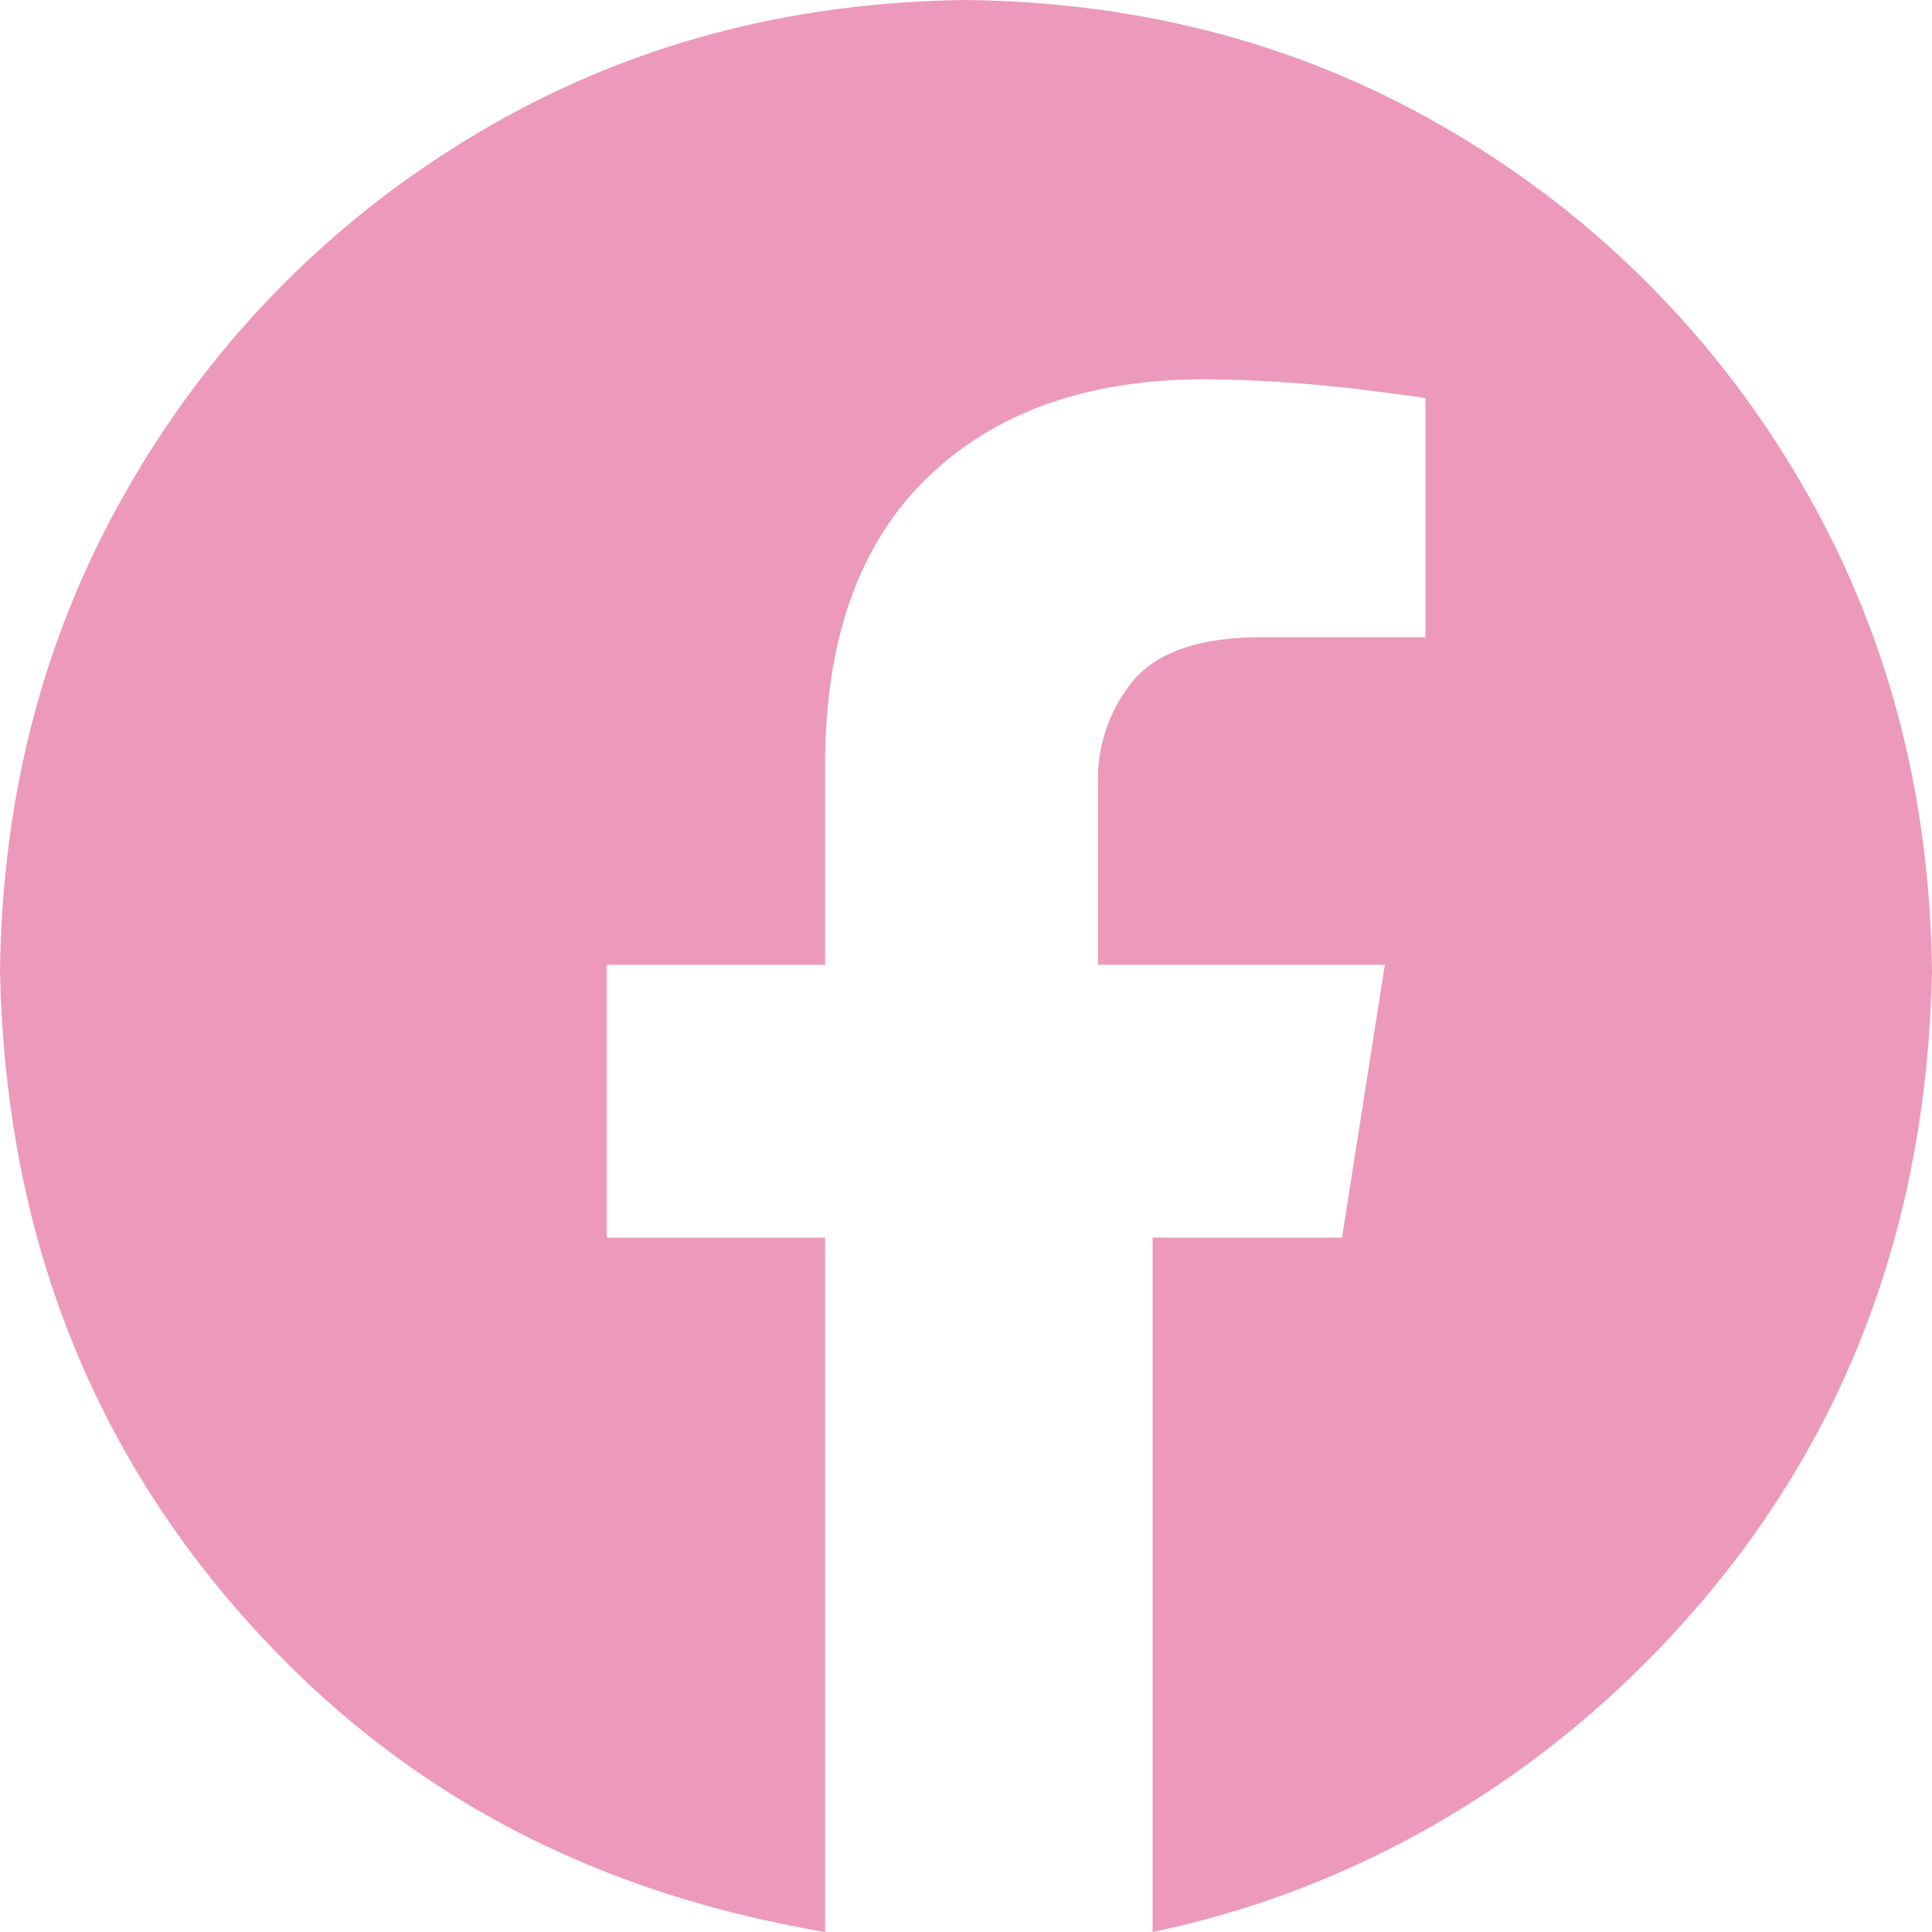 <svg width="40" height="40" viewBox="0 0 40 40" fill="none" xmlns="http://www.w3.org/2000/svg">
<path fill-rule="evenodd" clip-rule="evenodd" d="M20 0C23.725 0.043 27.09 0.958 30.096 2.747C33.065 4.499 35.535 6.985 37.27 9.965C39.048 12.988 39.958 16.374 40 20.122C39.894 25.25 38.277 29.629 35.148 33.261C32.019 36.892 28.011 39.139 23.863 40V25.623H27.785L28.672 19.974H22.733V16.273C22.7 15.506 22.942 14.752 23.416 14.149C23.891 13.543 24.728 13.225 25.926 13.194H29.512V8.245C29.461 8.228 28.972 8.163 28.047 8.048C26.998 7.926 25.943 7.86 24.887 7.852C22.496 7.863 20.605 8.537 19.214 9.875C17.823 11.213 17.113 13.148 17.083 15.68V19.974H12.563V25.623H17.083V40C11.989 39.139 7.981 36.892 4.852 33.261C1.723 29.629 0.106 25.25 0 20.122C0.042 16.374 0.952 12.988 2.73 9.965C4.465 6.985 6.935 4.499 9.904 2.747C12.91 0.958 16.275 0.043 20 0Z" fill="#ED99BB"/>
</svg>
